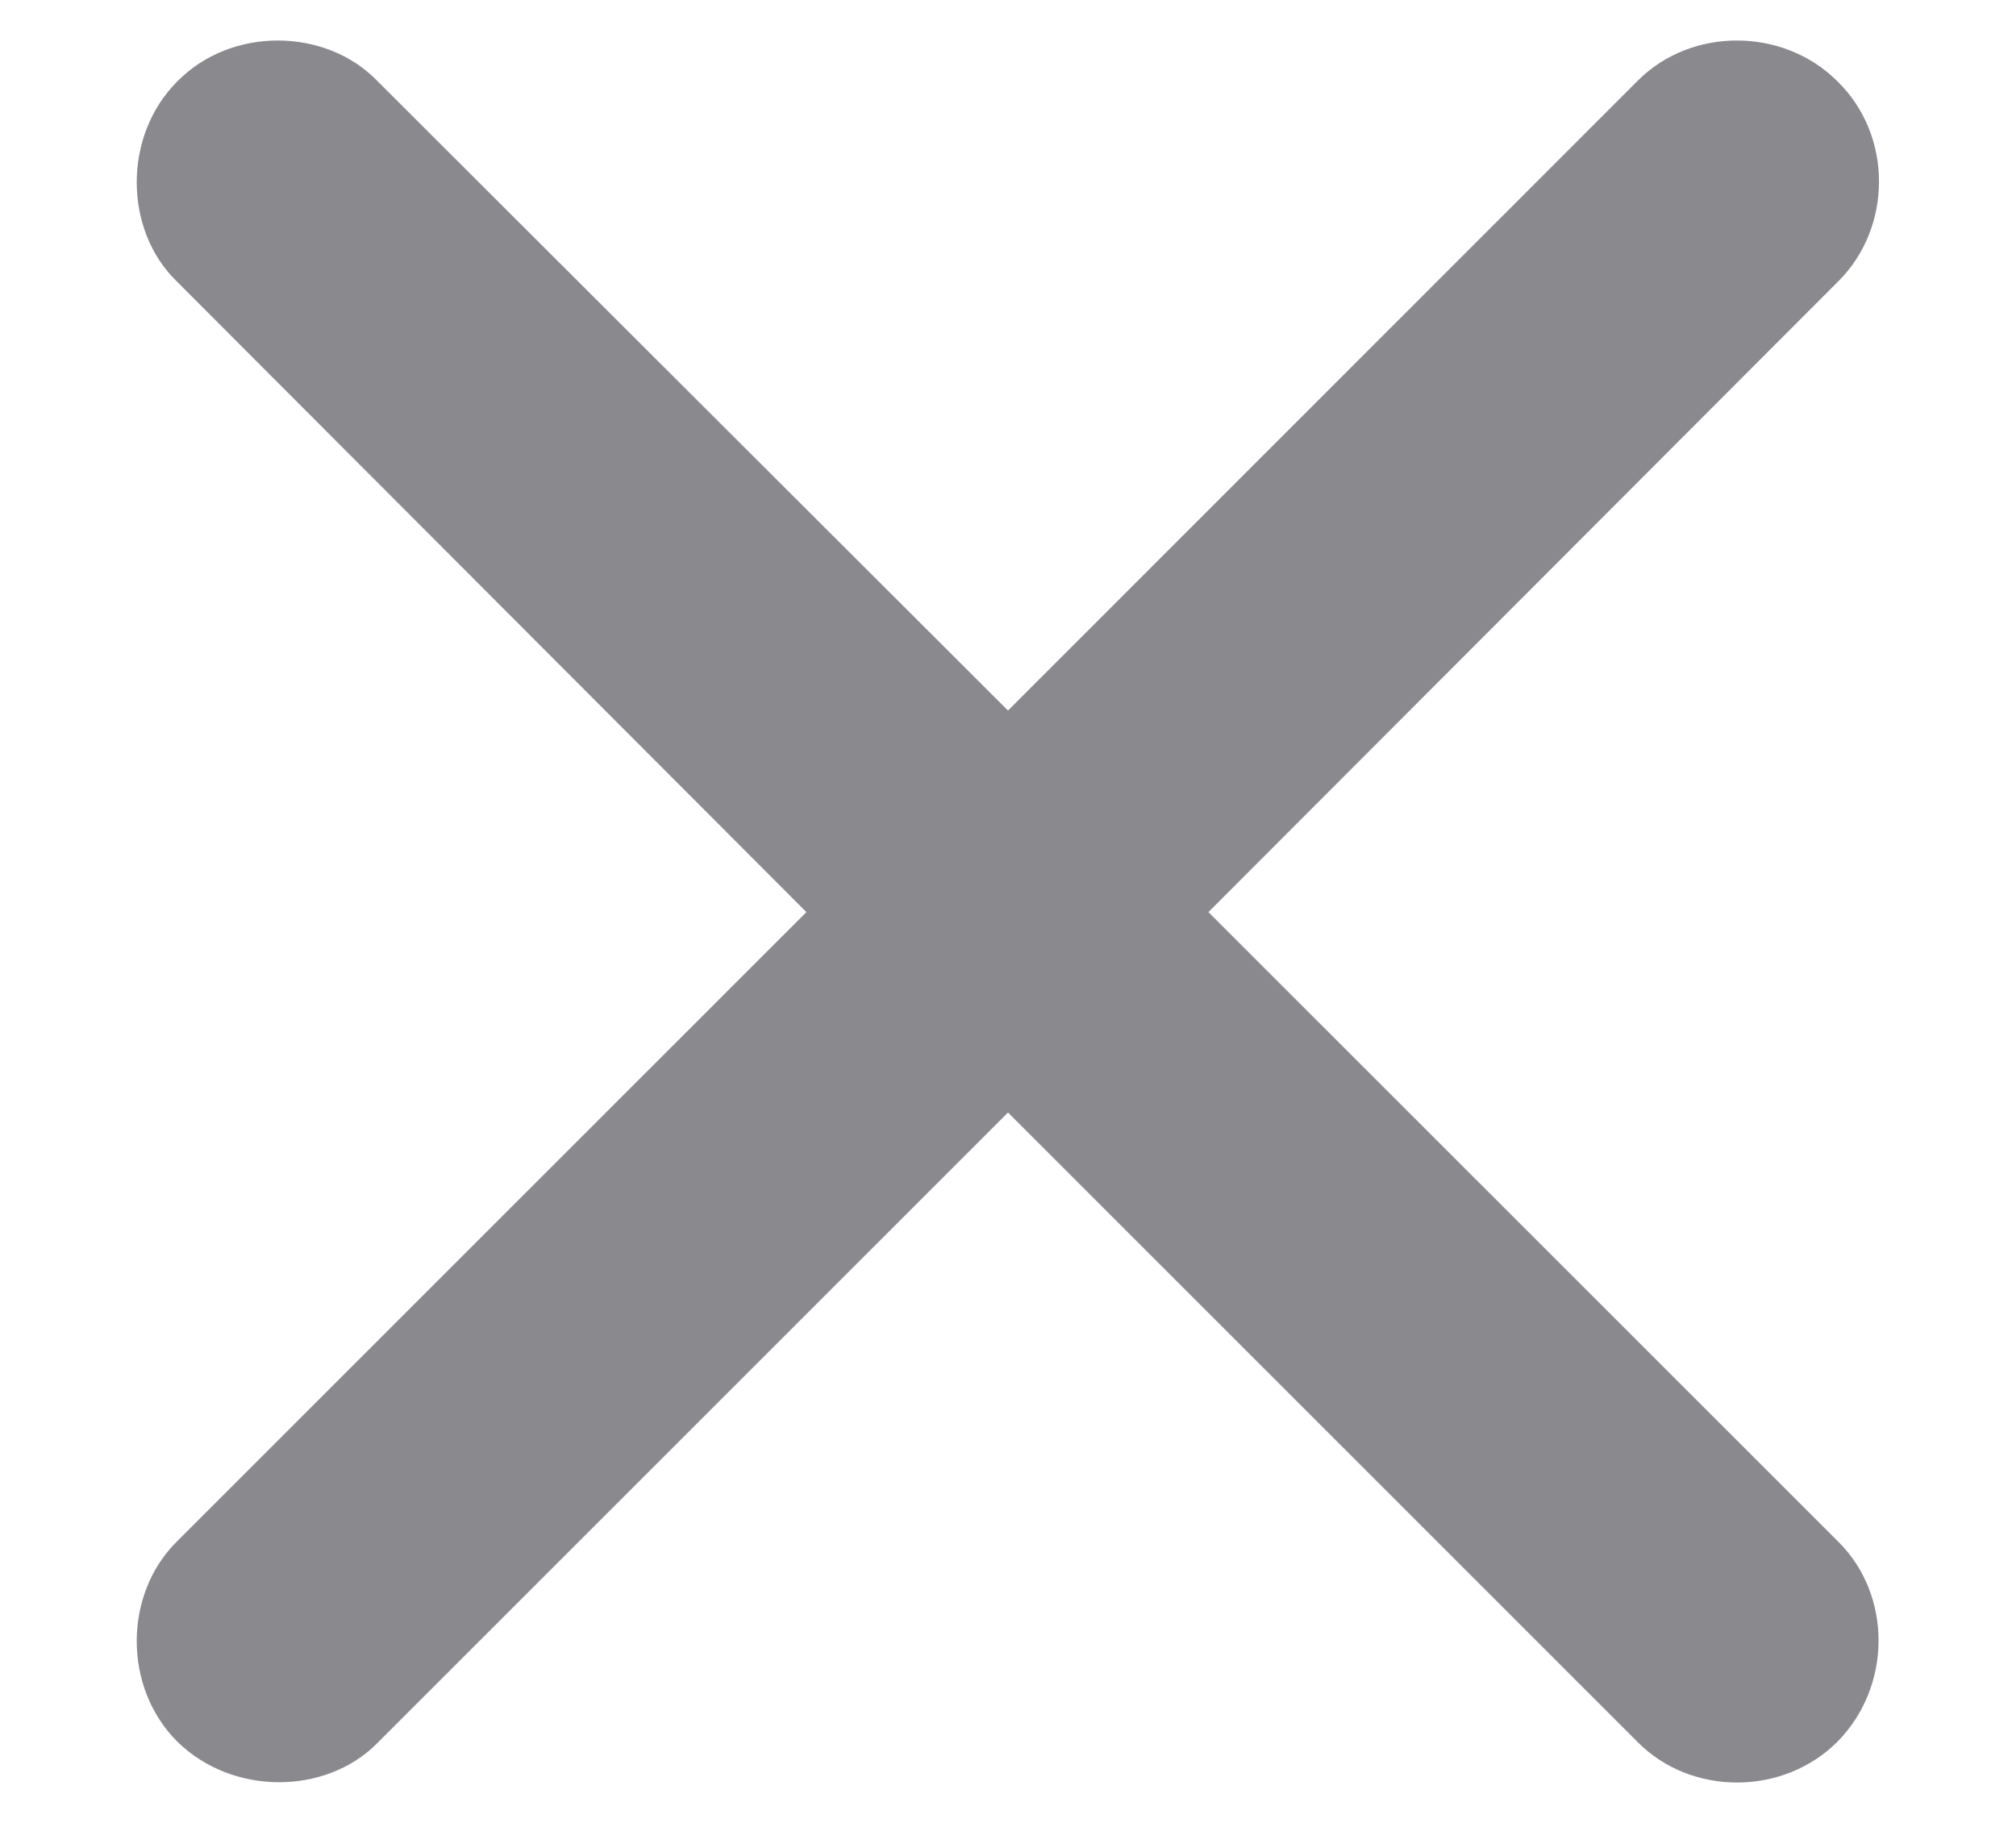 <svg xmlns="http://www.w3.org/2000/svg" width="12" height="11" viewBox="0 0 12 11" fill="none">
<path d="M1.049 9.181C0.738 9.492 0.731 10.044 1.055 10.368C1.385 10.692 1.938 10.685 2.242 10.381L6 6.623L9.751 10.374C10.069 10.692 10.615 10.692 10.938 10.368C11.262 10.038 11.262 9.498 10.945 9.181L7.193 5.43L10.945 1.672C11.262 1.354 11.269 0.809 10.938 0.485C10.615 0.161 10.069 0.161 9.751 0.478L6 4.23L2.242 0.478C1.938 0.167 1.379 0.155 1.055 0.485C0.731 0.809 0.738 1.367 1.049 1.672L4.8 5.43L1.049 9.181Z" fill="#3C3C43" fill-opacity="0.6"/>
</svg>